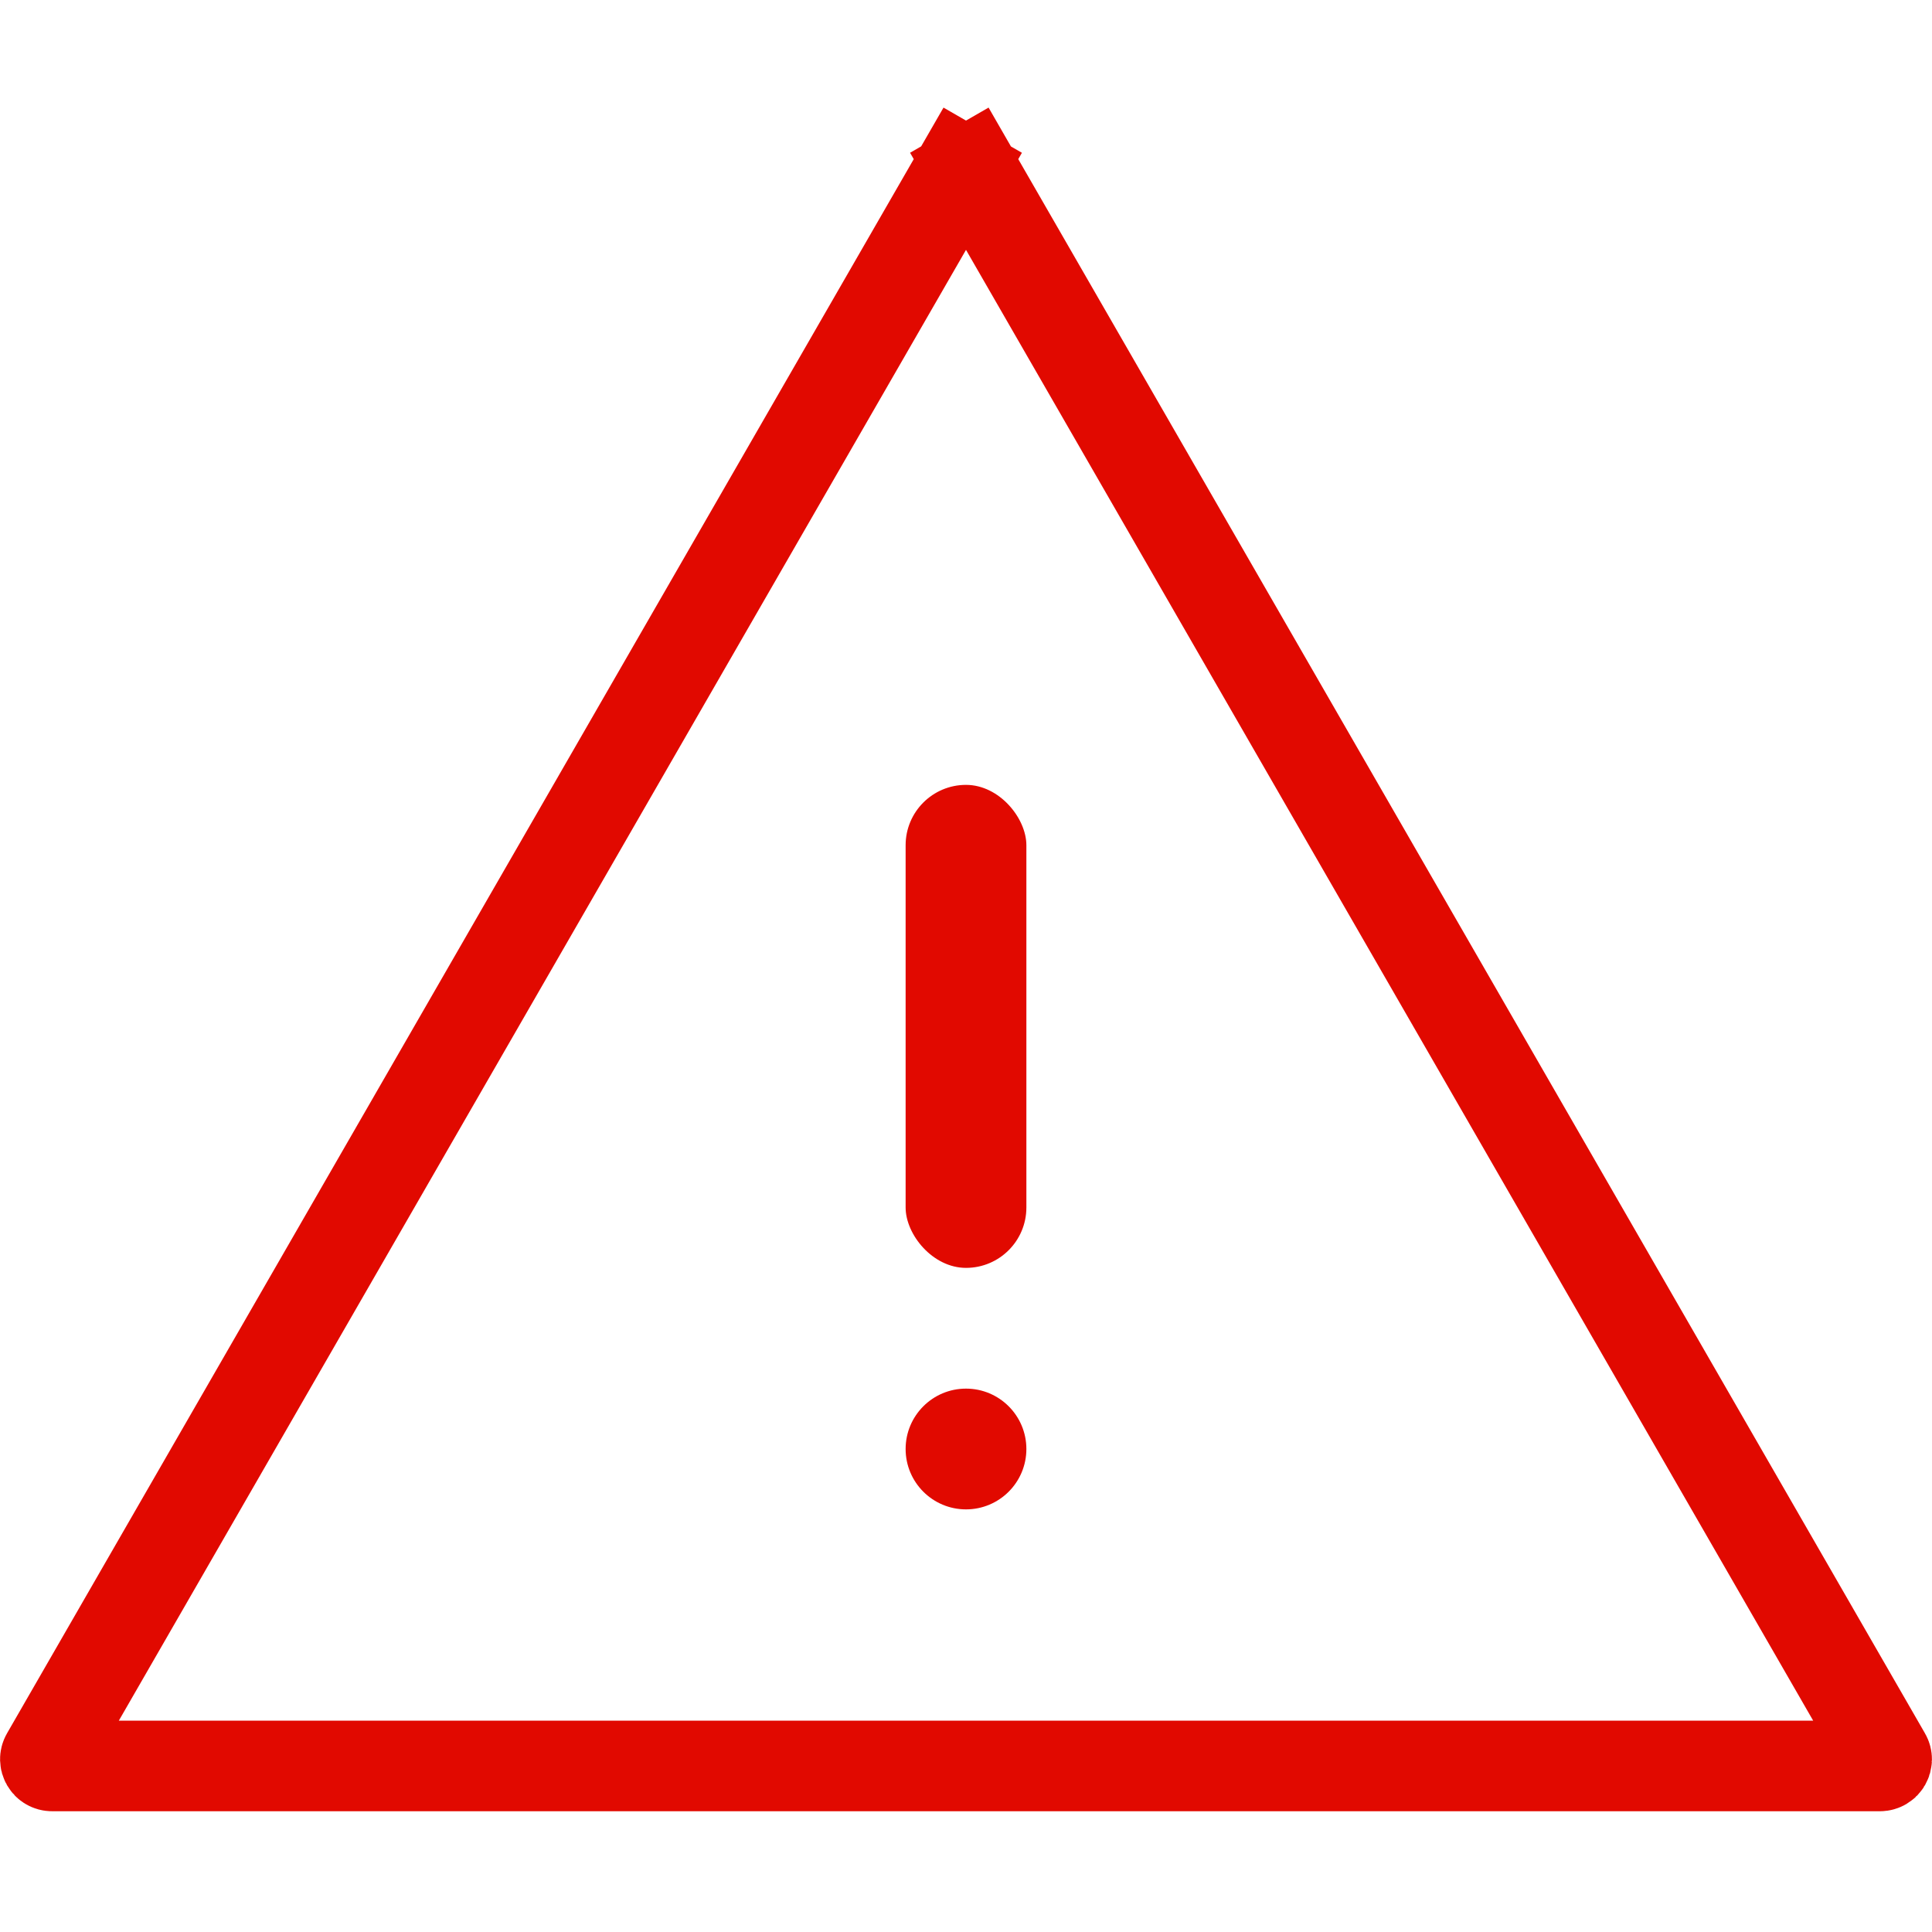 <svg width="32" height="32" viewBox="0 0 32 32" fill="none" xmlns="http://www.w3.org/2000/svg">
<path d="M0.766 29.084L0.766 29.084L15.902 2.806L15.253 2.432L15.902 2.806C15.945 2.731 16.055 2.731 16.098 2.806L16.748 2.432L16.098 2.806L31.234 29.084C31.276 29.156 31.225 29.25 31.136 29.25H0.864C0.775 29.25 0.724 29.156 0.766 29.084Z" stroke="#E10900" stroke-width="1.5"/>
<rect x="15" y="13" width="2" height="8" rx="1" fill="#E10900"/>
<circle cx="16" cy="24" r="1" fill="#E10900"/>
</svg>
